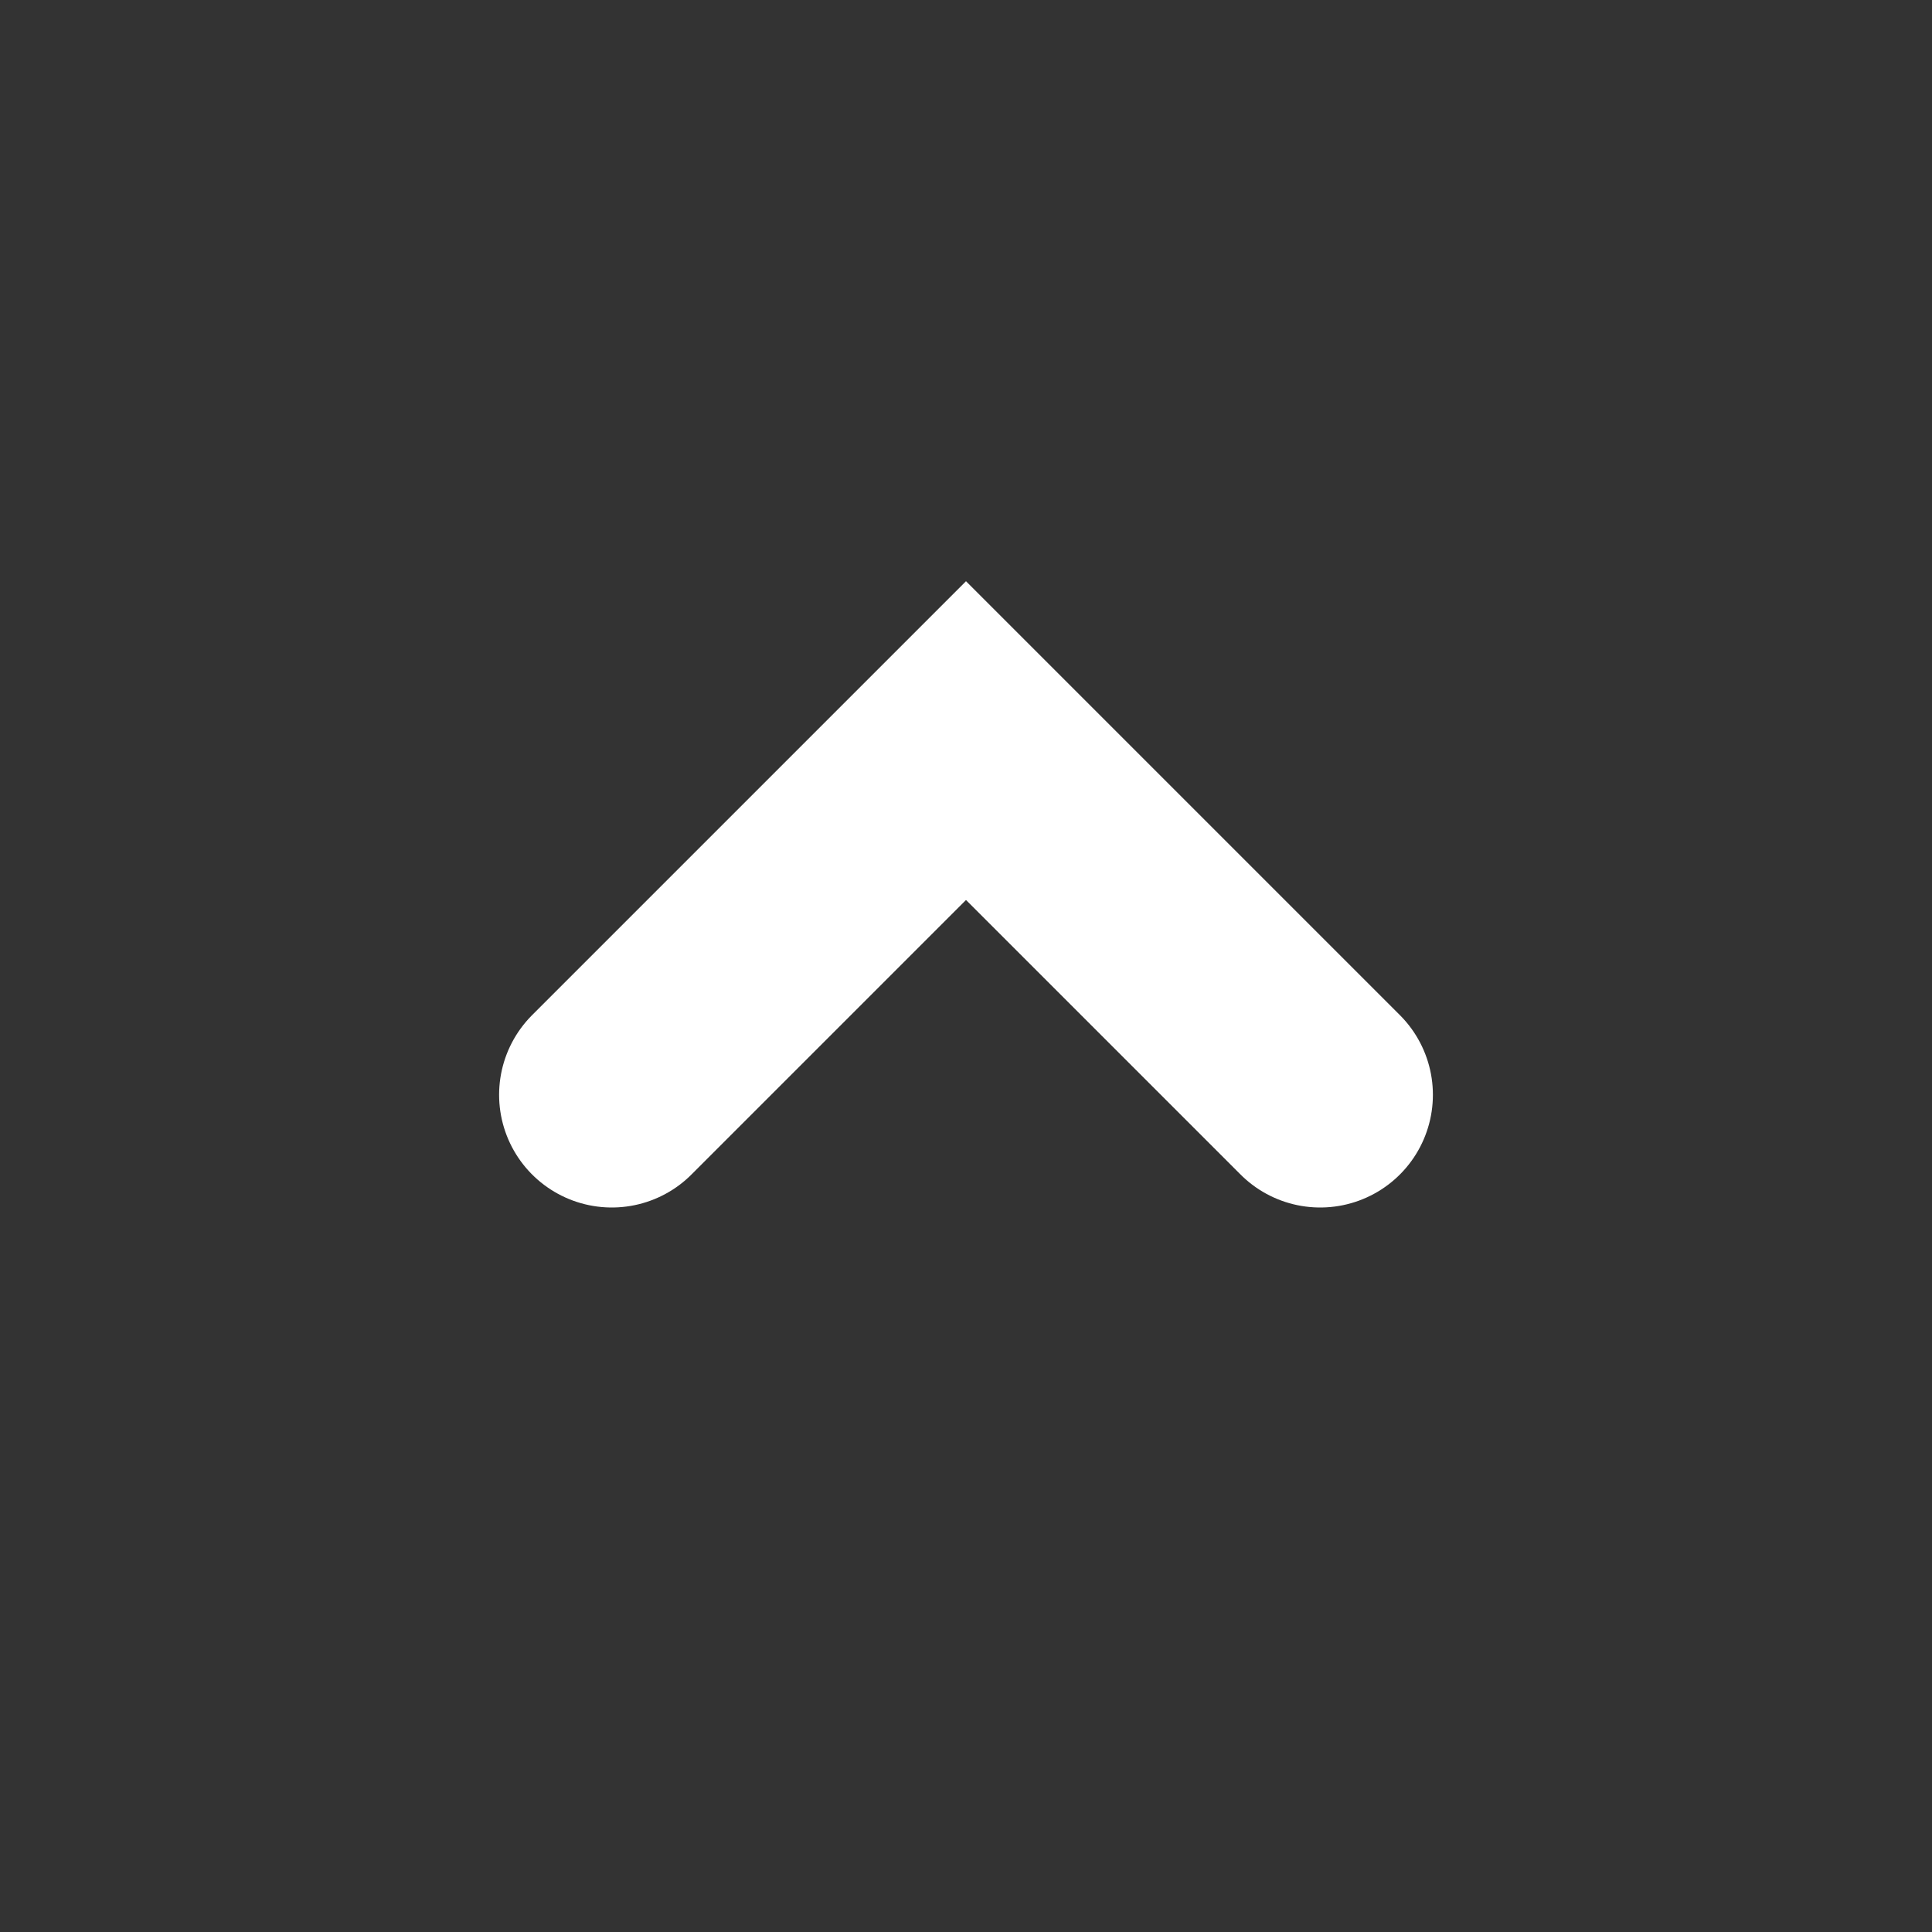<svg xmlns="http://www.w3.org/2000/svg" width="45" height="45" viewBox="0 0 60 60">
  <rect x="0" y="0" width="60" height="60" fill="#333333" stroke="none"/>
  <g id="down" transform="translate(60 60) rotate(180)">
    <circle id="Ellipse_335" data-name="Ellipse 335" cx="30" cy="30" r="30" fill="none"/>
    <path id="Path_11981" data-name="Path 11981" d="M19,26,30,37,41,26" fill="none" stroke="#fff" stroke-linecap="round" stroke-width="7"/>
  </g>
</svg>
